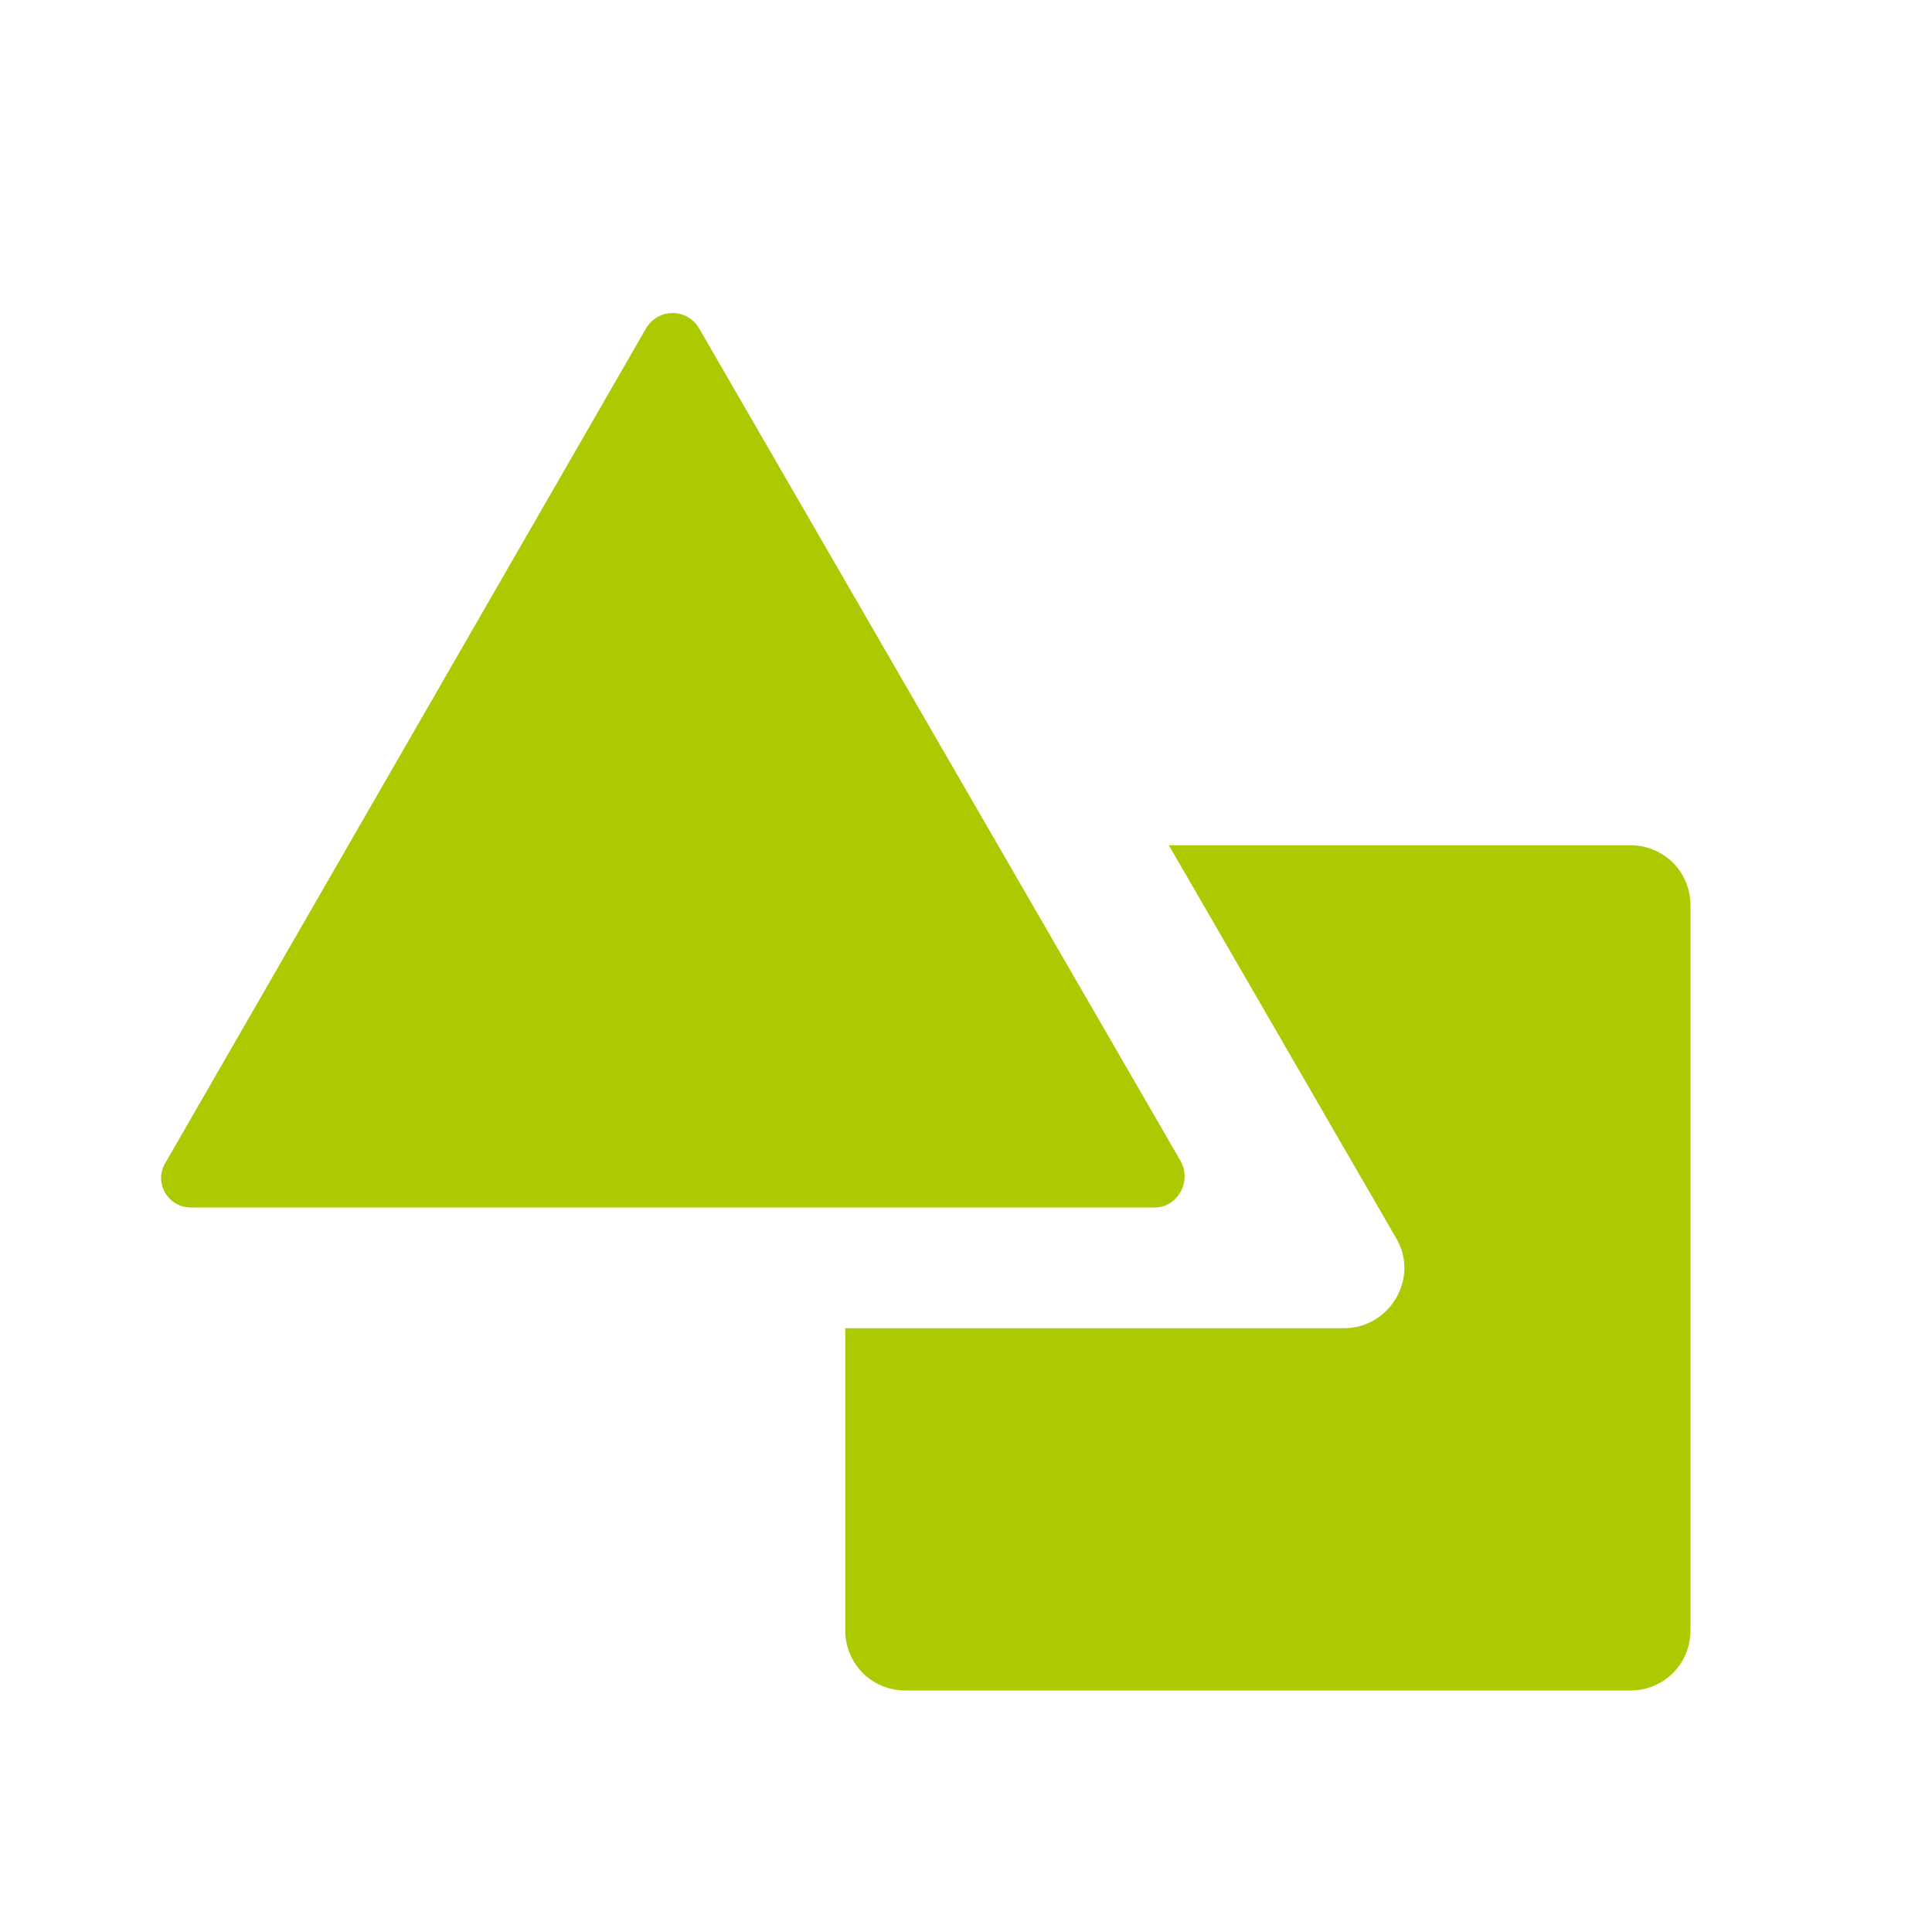 <svg xmlns="http://www.w3.org/2000/svg" viewBox="0 0 16 16" width="16" height="16">
<cis-name>class</cis-name>
<cis-semantic>success</cis-semantic>
<path fill="#ADC902" d="M14,7.5v6c0,0.28-0.22,0.5-0.5,0.5h-6C7.22,14,7,13.78,7,13.5V11h4.13c0.38,0,0.63-0.42,0.43-0.75L9.68,7
	h3.82C13.78,7,14,7.22,14,7.5z M5.35,2.72L1.37,9.63C1.27,9.79,1.39,10,1.58,10h7.98c0.19,0,0.31-0.21,0.22-0.38L5.79,2.72
	C5.69,2.55,5.45,2.55,5.35,2.72z"/>
</svg>
